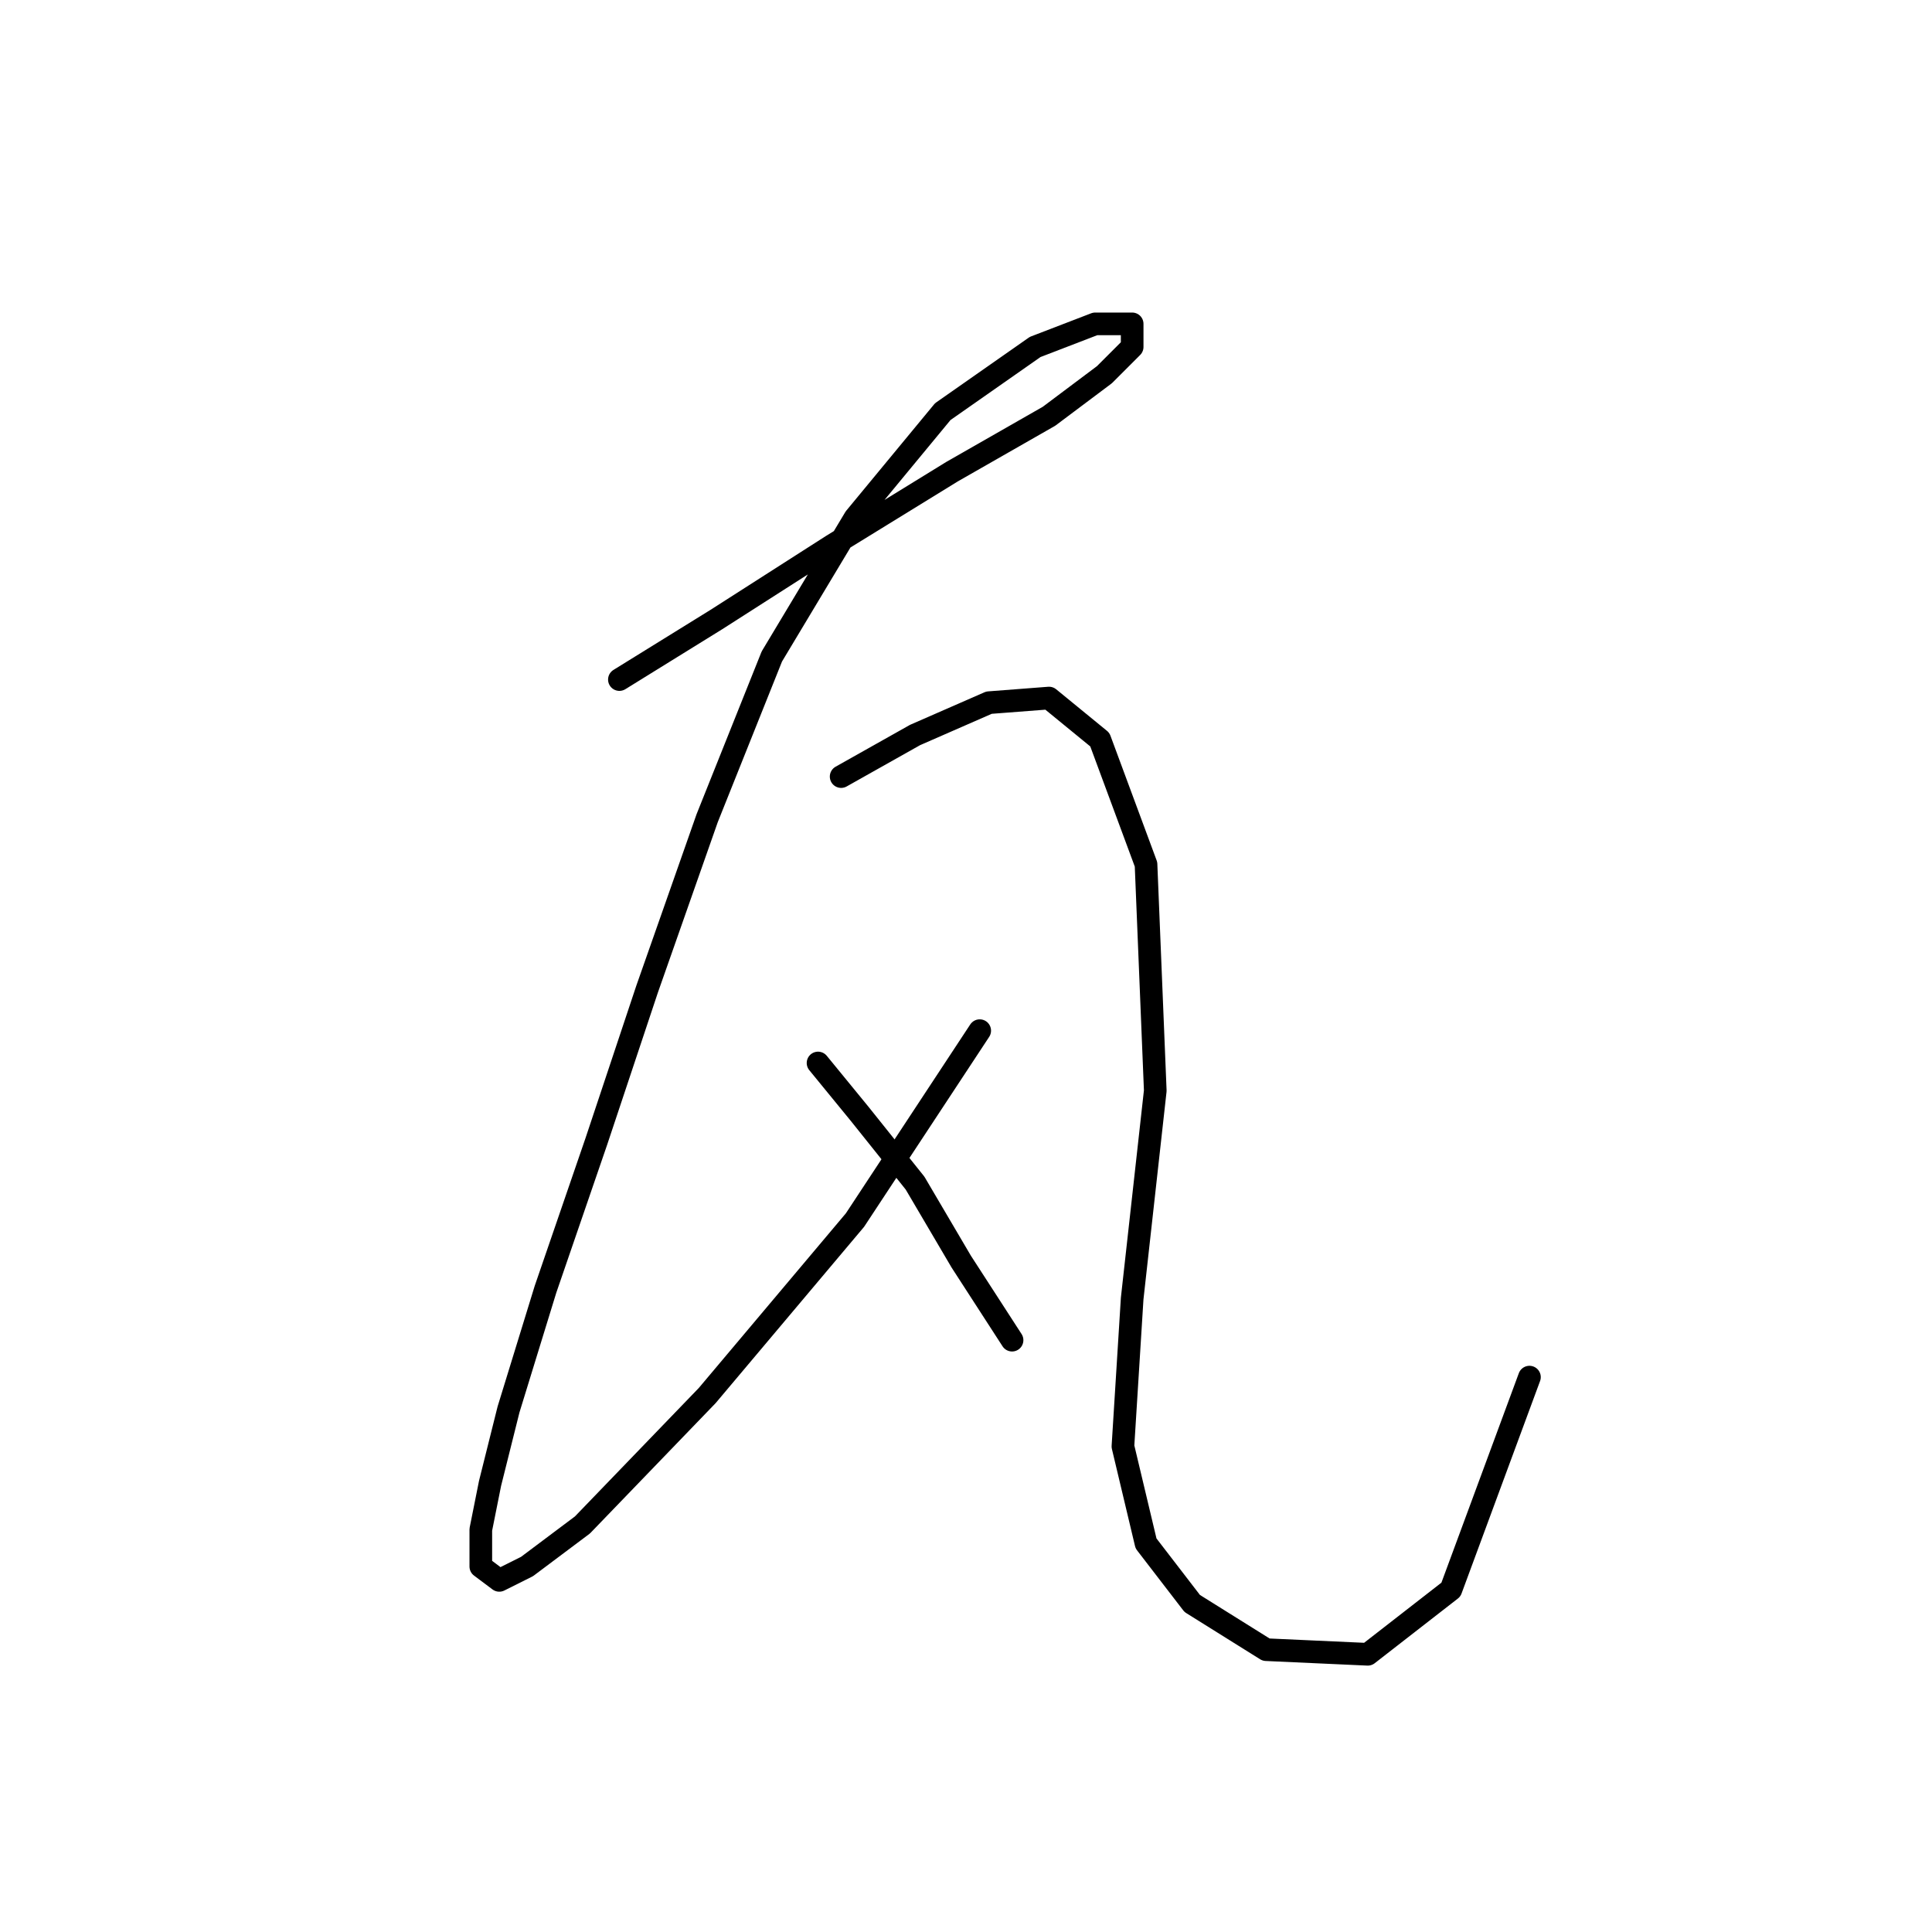 <?xml version="1.0" standalone="no"?>
    <svg width="256" height="256" xmlns="http://www.w3.org/2000/svg" version="1.1">
    <polyline stroke="black" stroke-width="3" stroke-linecap="round" fill="transparent" stroke-linejoin="round" points="82.073 90.046 94.928 82.089 110.231 72.295 126.146 62.501 139 55.156 146.345 49.647 150.018 45.974 150.018 42.914 145.121 42.914 137.164 45.974 124.921 54.544 113.291 68.622 102.273 86.986 93.704 108.41 85.746 131.058 79.013 151.258 72.28 170.845 67.383 186.76 64.934 196.554 63.71 202.675 63.71 207.572 66.159 209.408 69.831 207.572 77.177 202.063 93.704 184.924 113.291 161.664 129.818 136.567 129.818 136.567 " />
        <polyline stroke="black" stroke-width="3" stroke-linecap="round" fill="transparent" stroke-linejoin="round" points="111.455 102.901 121.249 97.392 131.043 93.107 139 92.495 145.733 98.004 151.854 114.531 153.079 144.524 150.018 172.07 148.794 191.657 151.854 204.512 157.975 212.469 167.769 218.59 181.236 219.202 192.254 210.633 202.66 182.475 202.66 182.475 " />
        <polyline stroke="black" stroke-width="3" stroke-linecap="round" fill="transparent" stroke-linejoin="round" points="108.394 140.852 113.903 147.585 121.249 156.767 127.37 167.173 134.103 177.579 134.103 177.579 " />
        </svg>